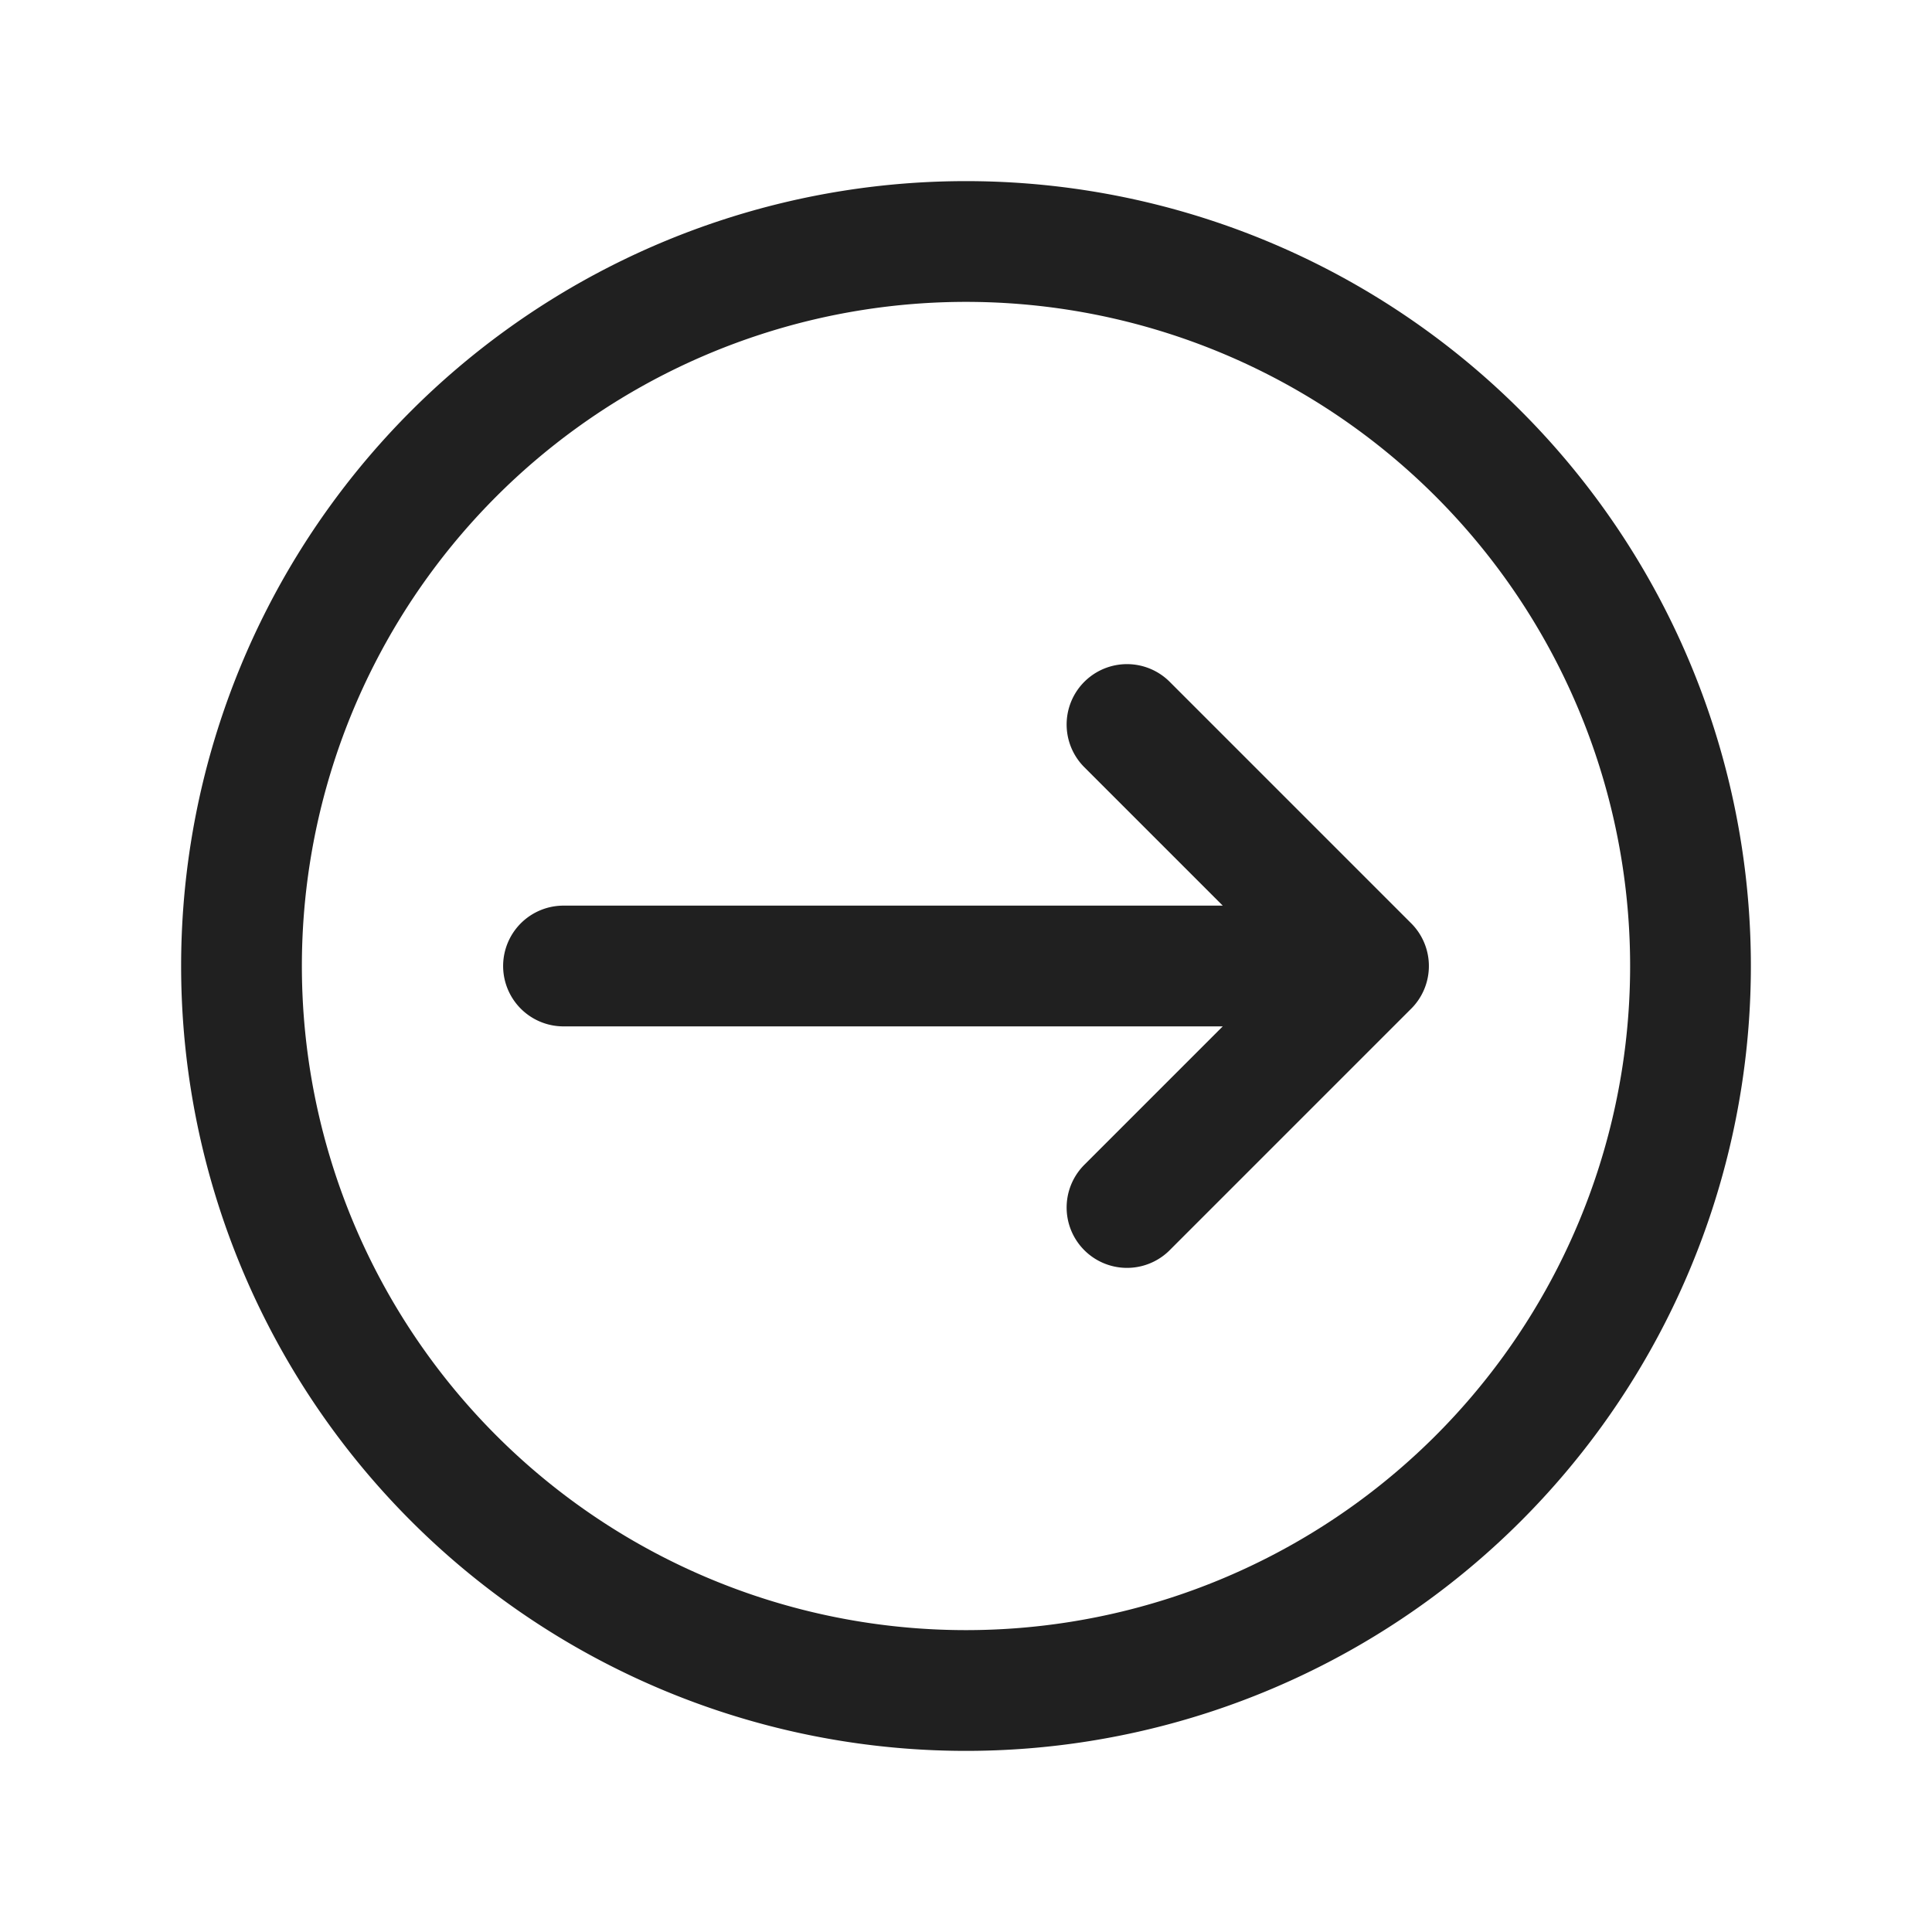 <svg xmlns="http://www.w3.org/2000/svg" fill="none" viewBox="0 0 24 24"><path stroke="#202020" stroke-linecap="round" stroke-linejoin="round" stroke-width="1.5" d="M17 12H7m10 0-3-3m3 3-3 3m-2 6a9 9 0 1 1 0-18 9 9 0 0 1 0 18"/></svg>